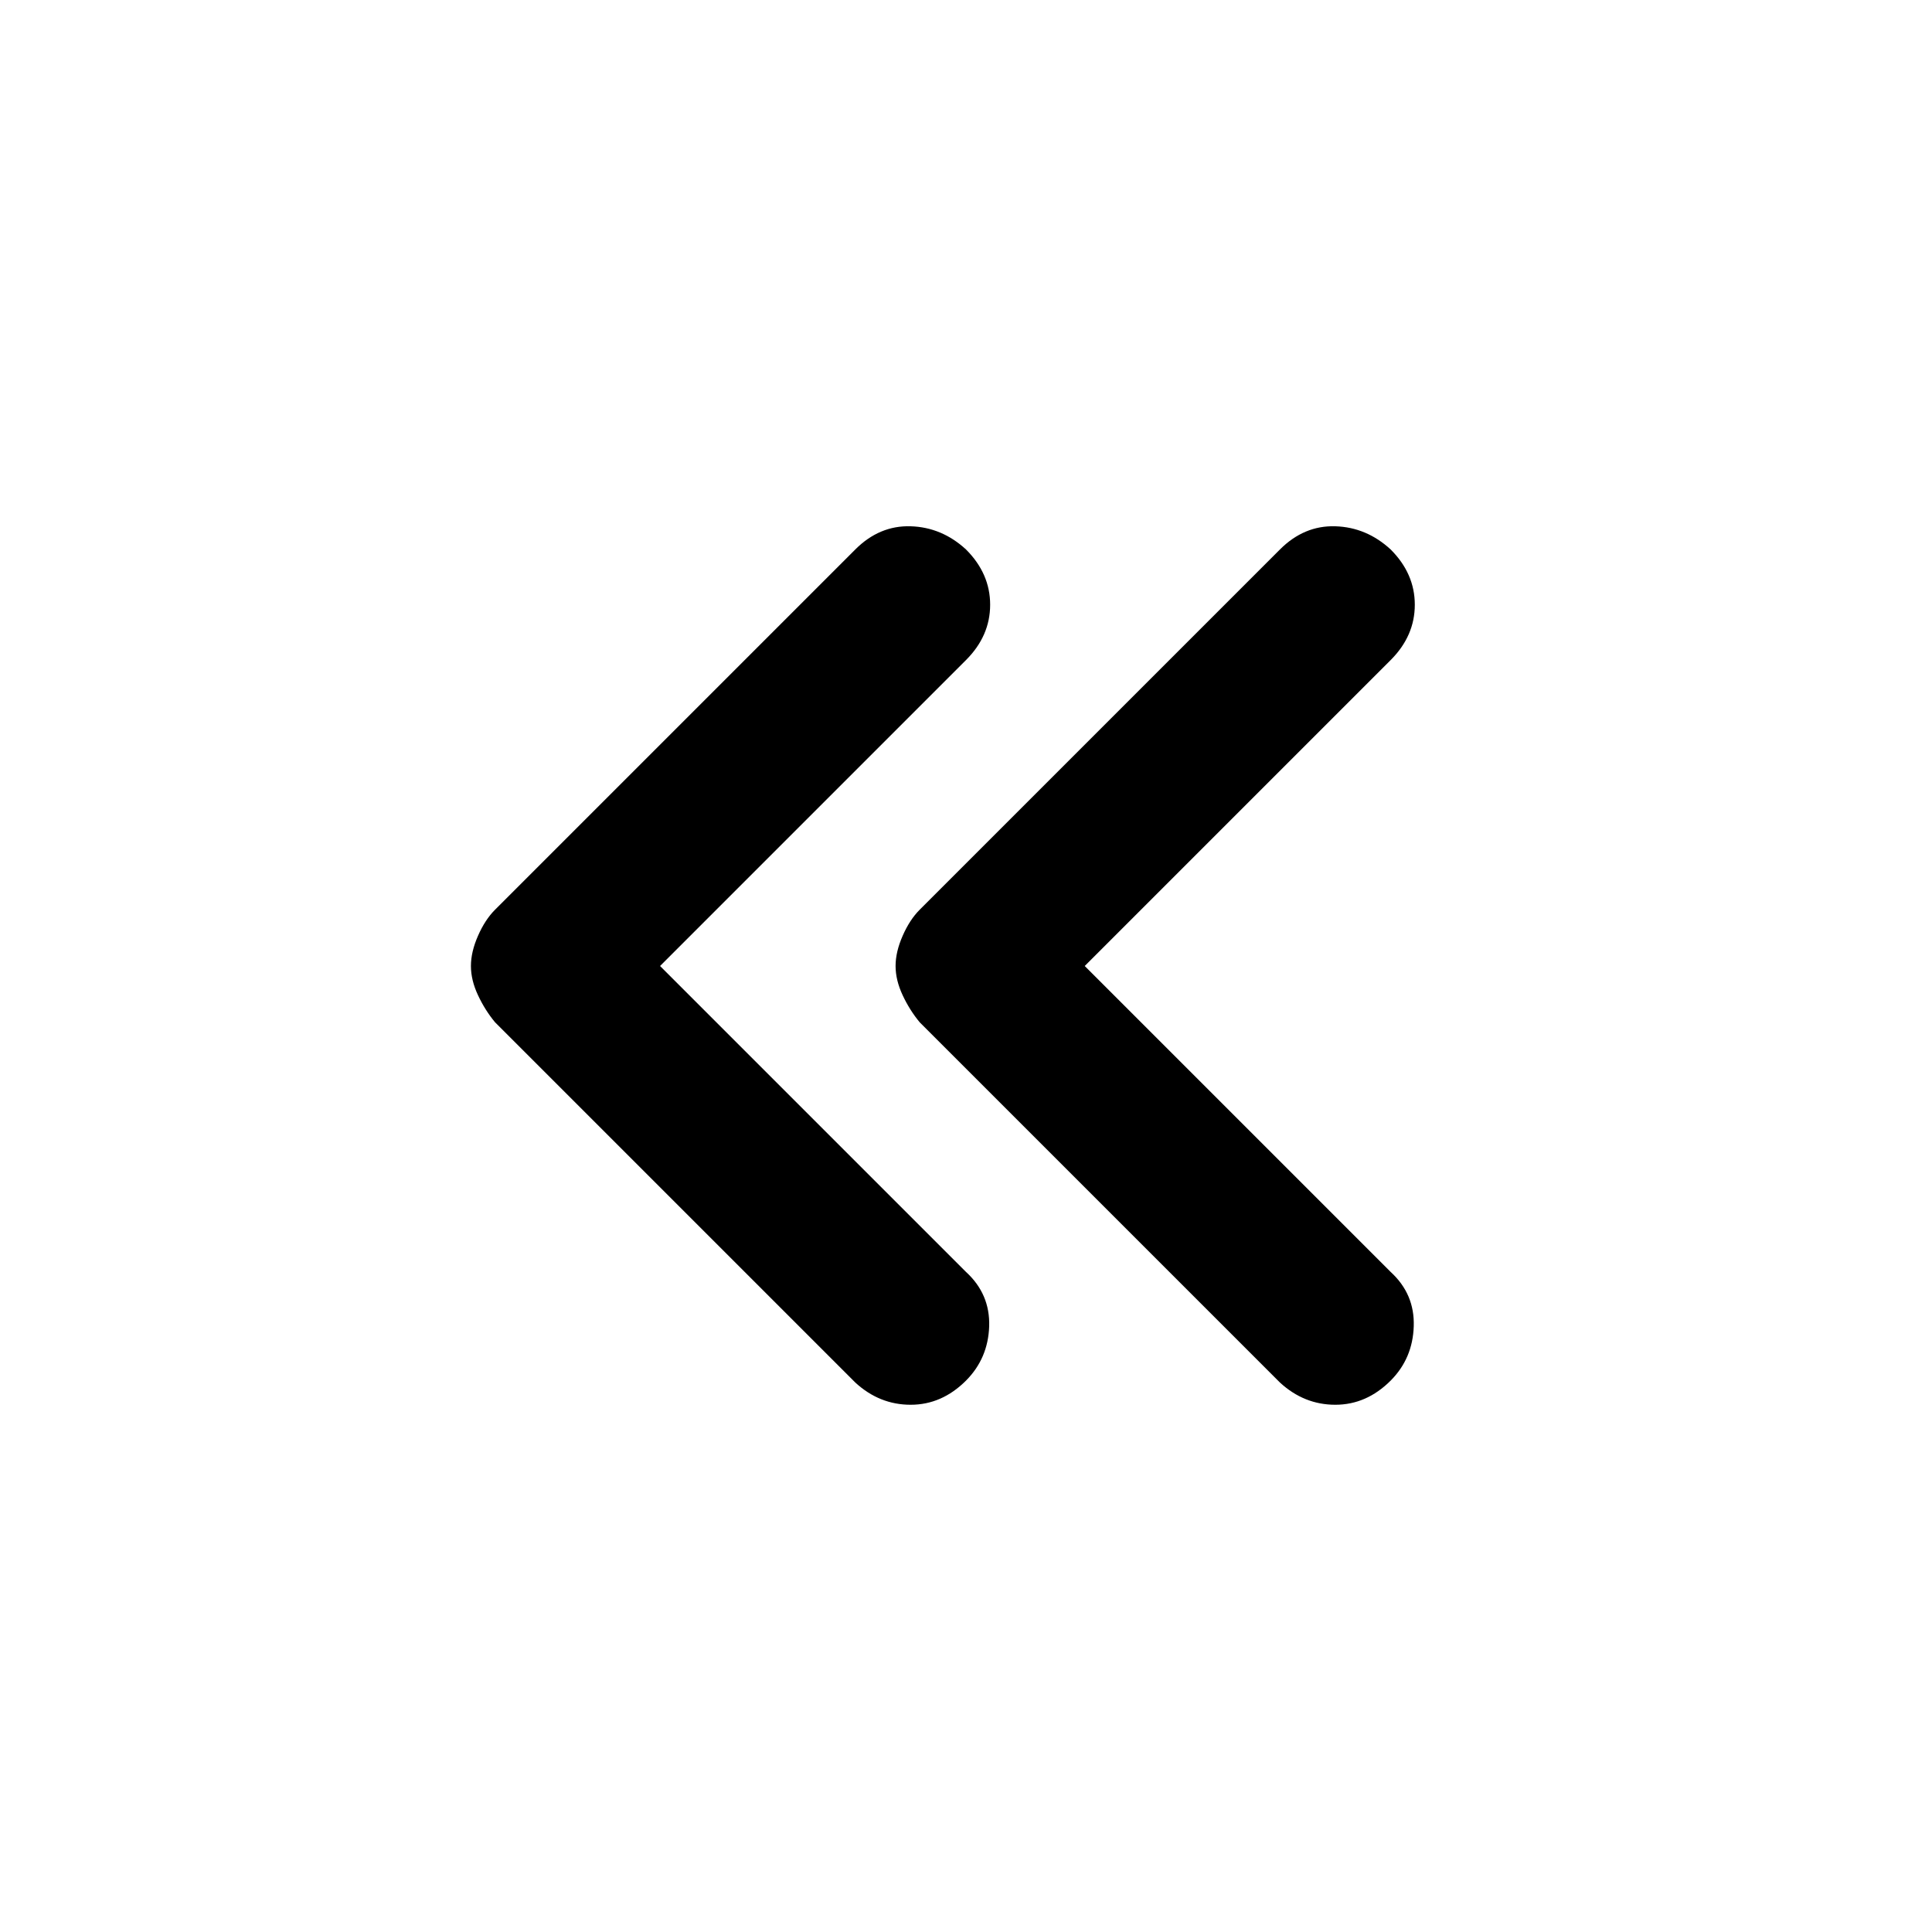 <svg xmlns="http://www.w3.org/2000/svg" height="20" width="20"><path d="m13.25 14.312-3.729-3.729q-.104-.125-.177-.281-.073-.156-.073-.302t.073-.312q.073-.167.177-.271l3.729-3.729q.25-.25.573-.24.323.01.573.24.25.25.25.572 0 .323-.25.573L11.229 10l3.167 3.167q.25.229.239.562-.01.333-.239.563-.25.25-.573.25-.323 0-.573-.23Zm-4.396 0-3.729-3.729q-.104-.125-.177-.281-.073-.156-.073-.302t.073-.312q.073-.167.177-.271l3.729-3.729q.25-.25.573-.24.323.01.573.24.25.25.25.572 0 .323-.25.573L6.833 10 10 13.167q.25.229.24.562-.011.333-.24.563-.25.25-.573.25-.323 0-.573-.23Z"/></svg>